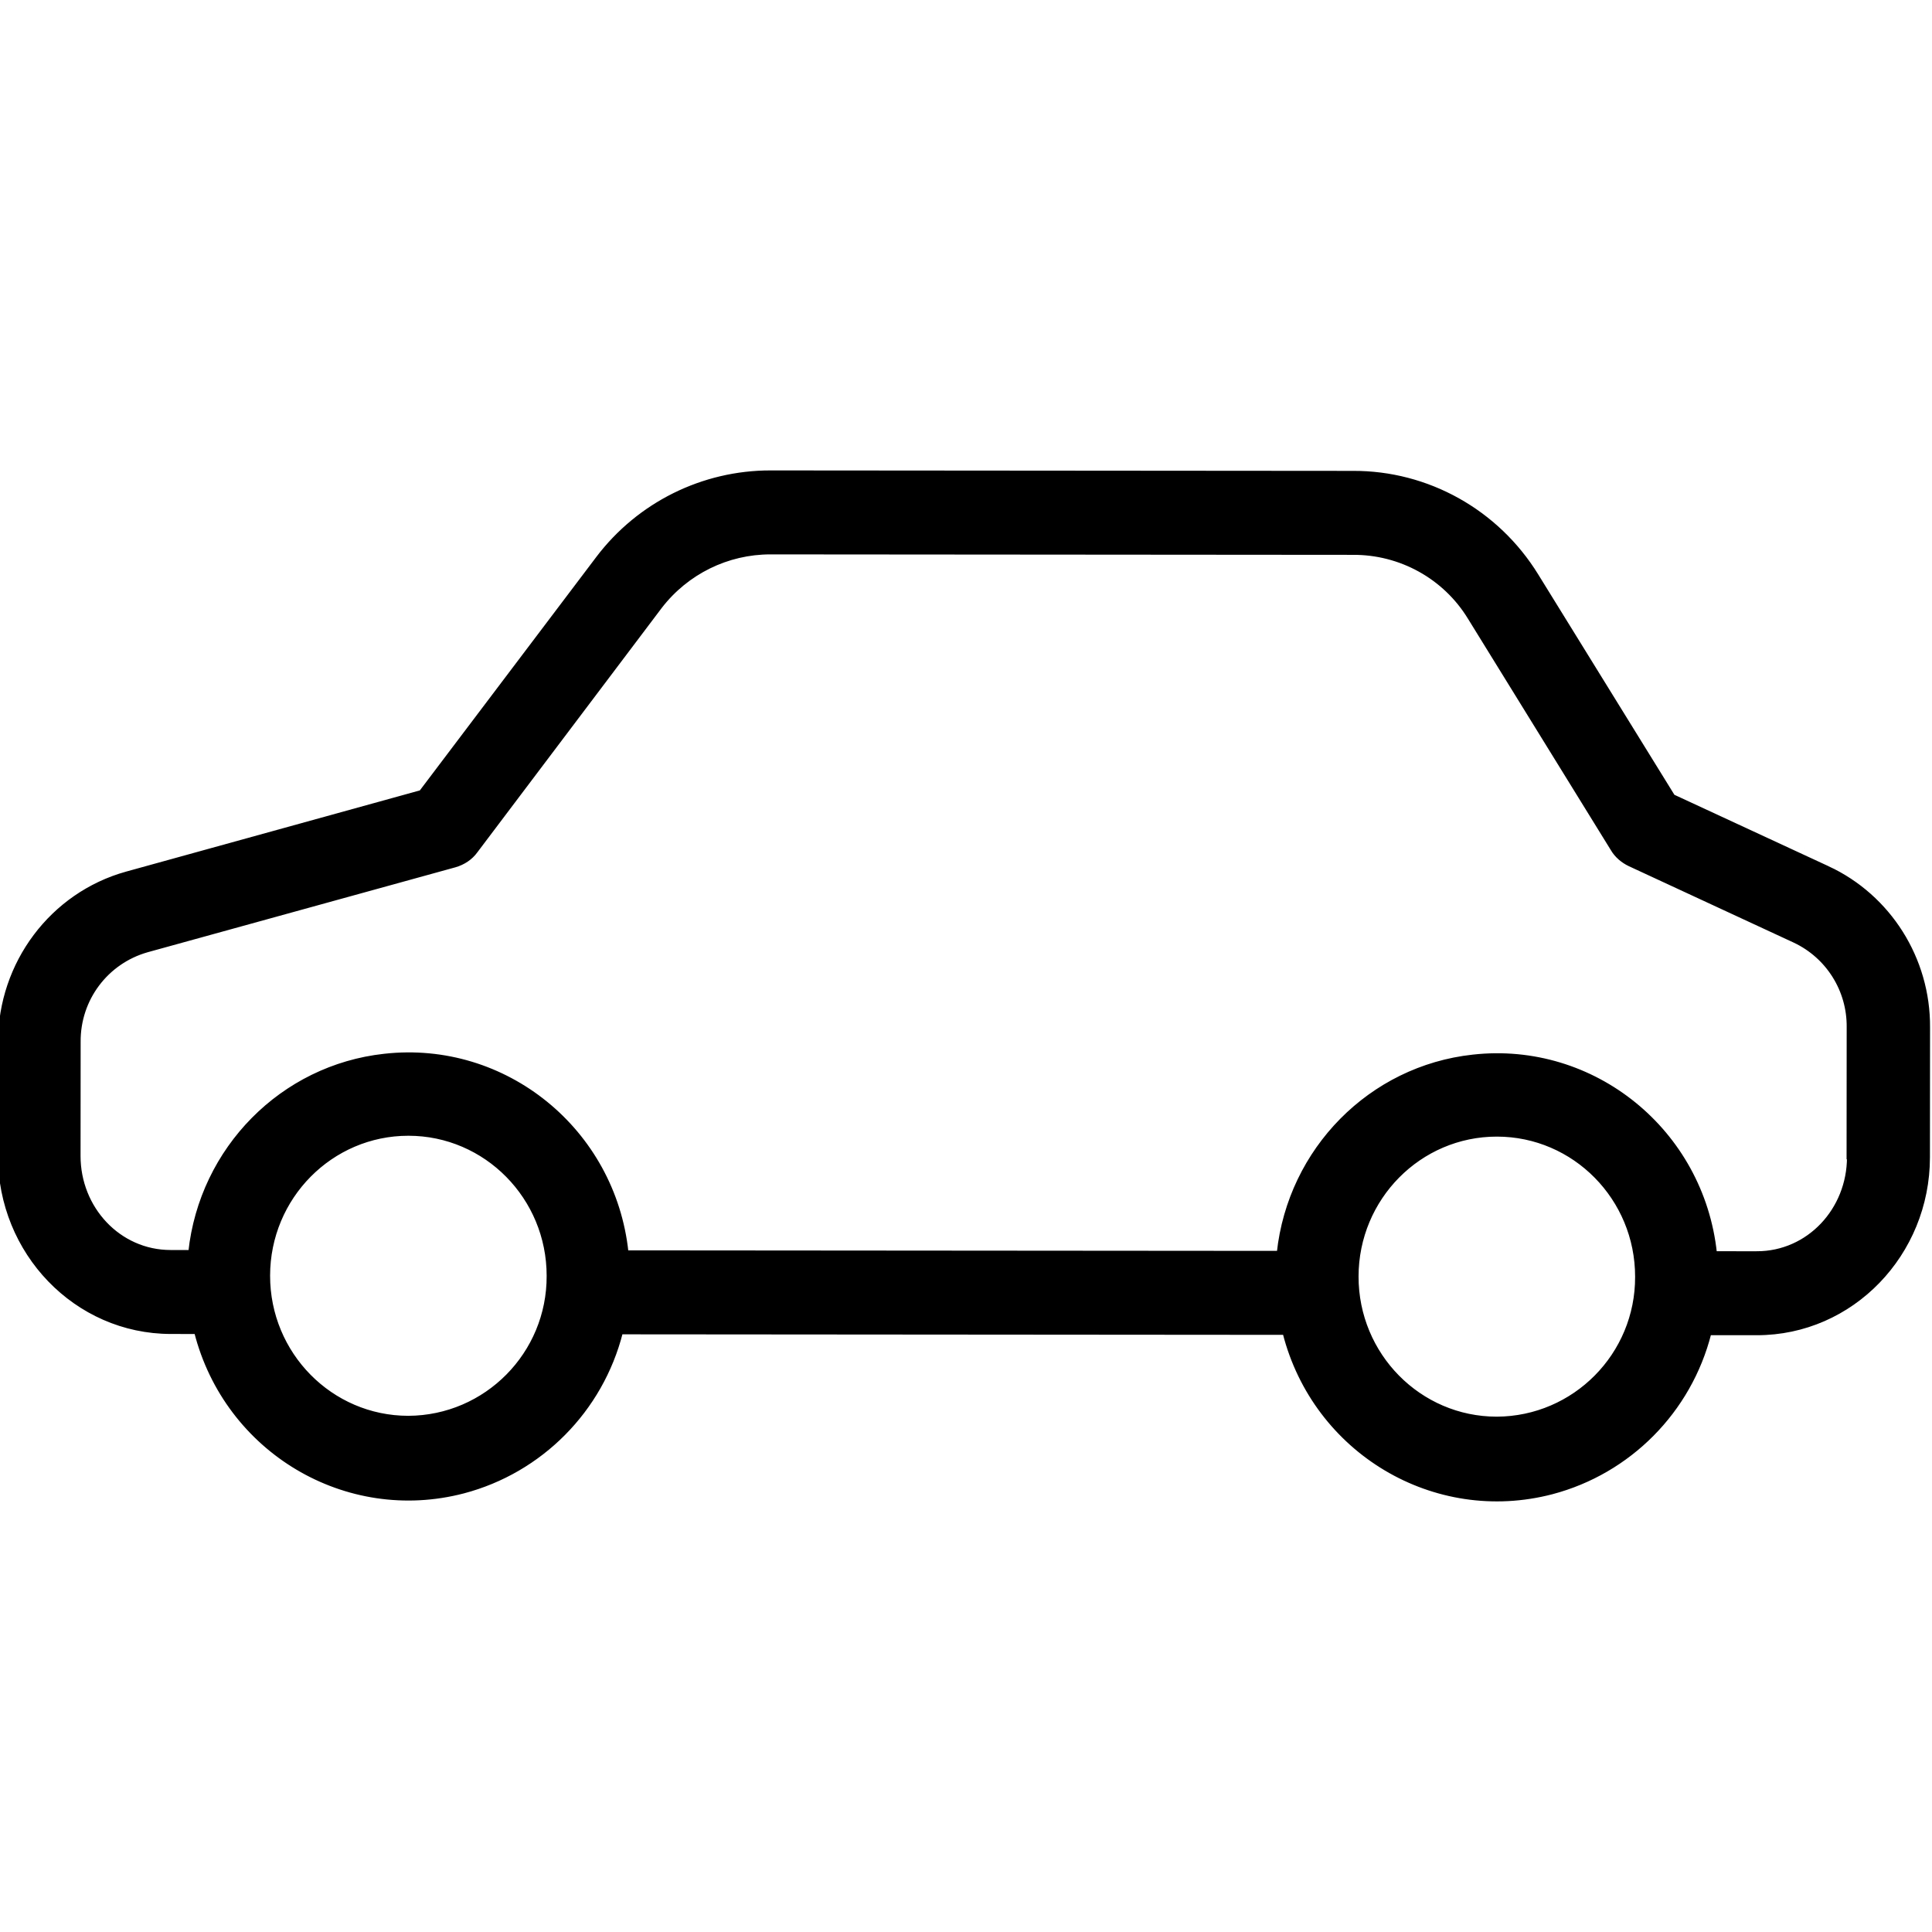 <svg width="488.001" height="488.001" xmlns="http://www.w3.org/2000/svg">

 <g>
  <title>background</title>
  <rect fill="none" id="canvas_background" height="402" width="582" y="-1" x="-1"/>
 </g>
 <g>
  <title>Layer 1</title>
  <g stroke="null" transform="rotate(-179.955 243.519,248.997) " id="svg_1">
   <g stroke="null" id="svg_2">
    <path stroke="null" id="svg_3" d="m25.369,278.902l39.119,18.087l34.529,55.776c9.979,16.167 27.543,25.968 46.404,25.867l147.097,0c17.065,0 33.231,-7.982 43.61,-21.724l44.608,-59.11l74.347,-20.613c18.861,-5.254 31.934,-22.735 31.934,-42.539l0,-28.797c0,-24.351 -19.16,-44.459 -43.211,-44.459l-6.387,0c-7.684,-30.01 -37.922,-47.995 -67.561,-40.215c-19.46,5.153 -34.728,20.512 -39.718,40.215l-167.654,0c-7.684,-30.01 -37.922,-47.995 -67.561,-40.215c-19.46,5.153 -34.728,20.512 -39.718,40.215l-11.975,0c-24.05,0 -43.211,20.108 -43.211,44.459l0,32.839c-0.1,17.278 9.88,33.041 25.348,40.215zm358.461,-139.136c19.56,0 35.427,16.066 35.427,35.87c0,19.804 -15.867,35.87 -35.427,35.87c-19.56,0 -35.427,-16.066 -35.427,-35.87c-0.1,-19.703 15.767,-35.769 35.427,-35.87zm-274.933,0c19.56,0 35.427,16.066 35.427,35.87c0,19.804 -15.867,35.87 -35.427,35.87s-35.427,-16.066 -35.427,-35.87c-0.1,-19.703 15.767,-35.769 35.427,-35.87zm-65.665,41.832l10.578,0c3.293,30.818 30.737,53.048 61.174,49.612c25.847,-2.829 46.205,-23.543 48.999,-49.612l164.76,0c3.293,30.818 30.737,53.048 61.174,49.612c25.847,-2.829 46.205,-23.543 48.999,-49.612l4.99,0c13.073,0 23.252,11.014 23.252,24.25l0,28.797c0.1,10.812 -6.986,20.209 -17.264,23.139l-77.74,21.522c-2.096,0.606 -3.992,1.819 -5.289,3.638l-46.504,61.737c-6.686,8.69 -16.965,13.742 -27.843,13.742l-147.097,0c-11.975,0.101 -23.252,-6.063 -29.539,-16.369l-36.125,-58.403c-0.998,-1.718 -2.595,-3.031 -4.291,-3.84l-41.714,-19.299c-8.383,-3.941 -13.772,-12.428 -13.672,-21.825l0,-32.839l-0.1,0c0,-13.237 10.179,-24.25 23.252,-24.25z"/>
   </g>
  </g>
  <g id="svg_4"/>
  <g id="svg_5"/>
  <g id="svg_6"/>
  <g id="svg_7"/>
  <g id="svg_8"/>
  <g id="svg_9"/>
  <g id="svg_10"/>
  <g id="svg_11"/>
  <g id="svg_12"/>
  <g id="svg_13"/>
  <g id="svg_14"/>
  <g id="svg_15"/>
  <g id="svg_16"/>
  <g id="svg_17"/>
  <g id="svg_18"/>
 </g>
</svg>